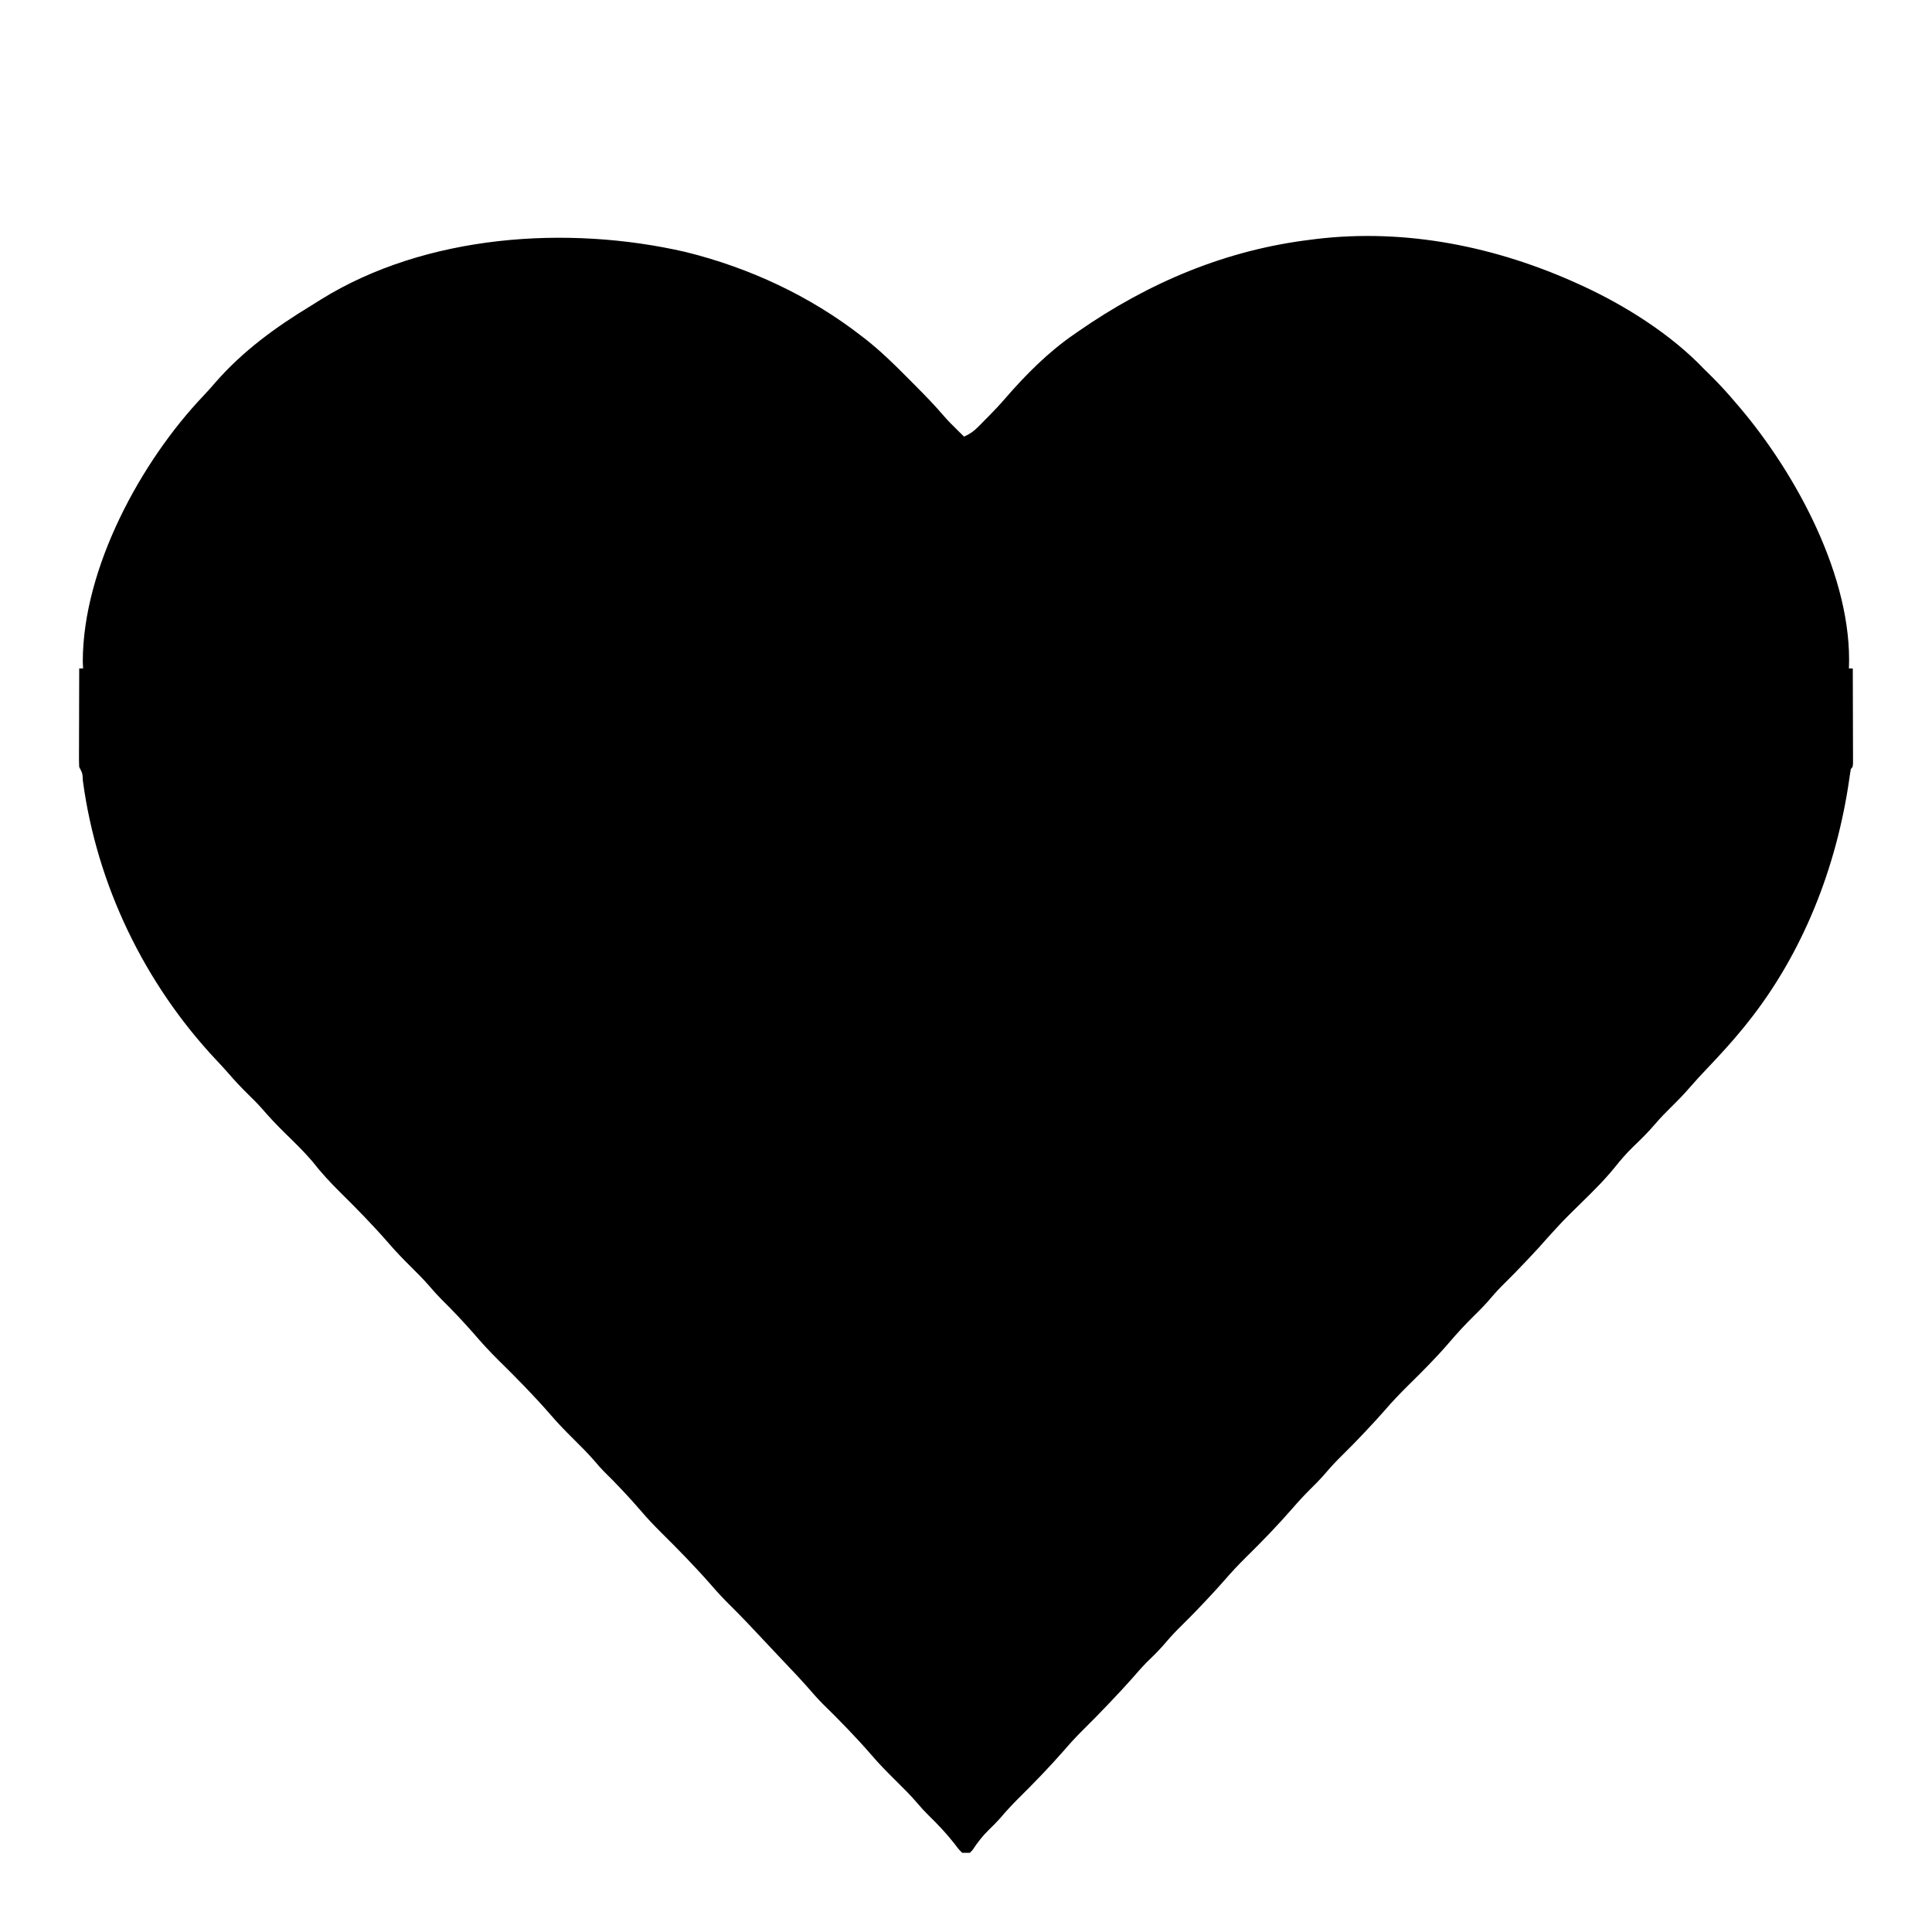 <?xml version="1.0" encoding="UTF-8"?>
<svg version="1.1" xmlns="http://www.w3.org/2000/svg" width="1000" height="1000">
<path d="M0 0 C0.719 0.327 1.439 0.655 2.18 0.992 C24.454 11.281 48.011 26.14 65 44 C66.458 45.438 67.916 46.876 69.375 48.312 C73.448 52.392 77.278 56.6 81 61 C81.761 61.883 82.521 62.766 83.305 63.676 C112.698 98.242 141.95 152.108 140 199 C140.66 199 141.32 199 142 199 C142.025 206.245 142.043 213.49 142.055 220.735 C142.06 223.201 142.067 225.668 142.075 228.135 C142.088 231.672 142.093 235.209 142.098 238.746 C142.103 239.856 142.108 240.967 142.113 242.111 C142.113 243.132 142.113 244.153 142.114 245.205 C142.116 246.109 142.118 247.012 142.12 247.944 C142 250 142 250 141 251 C140.714 252.543 140.482 254.097 140.273 255.652 C133.742 301.609 116.257 346.627 87 383 C86.552 383.558 86.104 384.117 85.642 384.692 C79.565 392.199 73.042 399.272 66.389 406.27 C63.318 409.502 60.31 412.765 57.391 416.137 C54.55 419.41 51.601 422.472 48.5 425.5 C45.424 428.53 42.42 431.58 39.625 434.875 C36.022 439.111 32.066 442.969 28.057 446.818 C24.729 450.072 21.774 453.481 18.875 457.125 C13.496 463.788 7.482 469.704 1.375 475.688 C-7.813 484.679 -7.813 484.679 -16.452 494.192 C-19.146 497.338 -21.983 500.351 -24.812 503.375 C-25.72 504.348 -25.72 504.348 -26.647 505.34 C-30.952 509.932 -35.364 514.391 -39.844 518.812 C-42.391 521.396 -44.734 524.114 -47.09 526.871 C-49.462 529.515 -51.973 532.006 -54.5 534.5 C-58.884 538.832 -62.998 543.315 -67 548 C-73.645 555.738 -80.821 562.893 -88.085 570.048 C-92.348 574.265 -96.444 578.544 -100.351 583.093 C-103.072 586.239 -105.909 589.275 -108.75 592.312 C-109.353 592.958 -109.955 593.604 -110.576 594.27 C-115.153 599.15 -119.855 603.879 -124.613 608.582 C-127.295 611.299 -129.781 614.136 -132.258 617.039 C-134.254 619.286 -136.36 621.389 -138.5 623.5 C-141.835 626.796 -144.963 630.185 -148.023 633.734 C-155.758 642.6 -163.91 651.028 -172.304 659.268 C-176.143 663.055 -179.771 666.95 -183.292 671.033 C-186.038 674.195 -188.89 677.254 -191.75 680.312 C-192.353 680.958 -192.955 681.604 -193.576 682.27 C-198.153 687.15 -202.855 691.879 -207.613 696.582 C-210.295 699.299 -212.781 702.136 -215.258 705.039 C-217.898 708.01 -220.742 710.765 -223.594 713.531 C-226.215 716.221 -228.66 719.028 -231.122 721.863 C-234.231 725.4 -237.456 728.825 -240.688 732.25 C-241.382 732.987 -242.076 733.725 -242.791 734.484 C-247.462 739.426 -252.223 744.261 -257.058 749.041 C-260.184 752.145 -263.12 755.344 -265.98 758.691 C-273.619 767.424 -281.689 775.775 -289.943 783.924 C-293.249 787.202 -296.344 790.594 -299.355 794.141 C-301.172 796.194 -303.097 798.09 -305.062 800 C-308.389 803.242 -311.039 806.647 -313.578 810.531 C-314.047 811.016 -314.517 811.501 -315 812 C-316.32 812 -317.64 812 -319 812 C-320.973 809.98 -320.973 809.98 -323.062 807.188 C-327.21 801.871 -331.638 797.259 -336.461 792.535 C-338.501 790.498 -340.396 788.452 -342.25 786.25 C-345.776 782.107 -349.638 778.325 -353.5 774.5 C-357.852 770.185 -362.12 765.88 -366.086 761.203 C-374.037 752.051 -382.516 743.349 -391.184 734.879 C-393.996 732.071 -396.576 729.08 -399.177 726.077 C-402.178 722.658 -405.308 719.364 -408.438 716.062 C-409.846 714.572 -411.255 713.081 -412.664 711.59 C-413.738 710.455 -413.738 710.455 -414.833 709.296 C-416.965 707.037 -419.089 704.772 -421.211 702.504 C-427.082 696.233 -432.95 689.975 -439.062 683.938 C-442.522 680.514 -445.791 677.024 -448.957 673.332 C-457.215 663.905 -465.98 654.958 -474.878 646.139 C-478.468 642.569 -481.926 638.955 -485.199 635.09 C-491.317 627.99 -497.764 621.14 -504.453 614.578 C-506.073 612.925 -507.565 611.202 -509.062 609.438 C-512.514 605.423 -516.24 601.722 -520 598 C-524.182 593.856 -528.251 589.703 -532.07 585.219 C-540.616 575.393 -549.766 566.109 -559.05 556.987 C-563.593 552.501 -567.848 547.847 -572 543 C-577.362 536.901 -582.898 531.062 -588.676 525.355 C-590.648 523.356 -592.496 521.327 -594.312 519.188 C-597.522 515.429 -600.988 511.973 -604.5 508.5 C-608.505 504.535 -612.374 500.542 -616.035 496.254 C-623.909 487.221 -632.287 478.664 -640.812 470.25 C-646.059 465.068 -650.884 459.834 -655.426 454.016 C-659.793 448.899 -664.638 444.247 -669.443 439.543 C-673.622 435.44 -677.594 431.258 -681.41 426.815 C-683.66 424.247 -686.057 421.886 -688.5 419.5 C-692.191 415.858 -695.719 412.142 -699.082 408.195 C-701.038 405.956 -703.062 403.79 -705.1 401.625 C-742.254 362.026 -766.883 311.039 -774.101 257.13 C-774.284 253.243 -774.284 253.243 -776 250 C-776.093 248.404 -776.117 246.804 -776.114 245.205 C-776.113 244.184 -776.113 243.163 -776.113 242.111 C-776.108 241.001 -776.103 239.89 -776.098 238.746 C-776.096 237.616 -776.095 236.485 -776.093 235.32 C-776.088 231.693 -776.075 228.065 -776.062 224.438 C-776.057 221.985 -776.053 219.533 -776.049 217.08 C-776.038 211.053 -776.021 205.027 -776 199 C-775.34 199 -774.68 199 -774 199 C-774.05 197.791 -774.101 196.582 -774.152 195.336 C-774.068 147.046 -744.14 91.912 -711.668 57.816 C-709.539 55.569 -707.501 53.297 -705.5 50.938 C-691.243 34.634 -674.509 22.453 -656.058 11.256 C-654.34 10.207 -652.638 9.13 -650.941 8.047 C-596.706 -25.644 -523.205 -30.663 -462.094 -16.562 C-429.149 -8.412 -397.83 6.134 -371 27 C-370.214 27.609 -369.428 28.217 -368.619 28.844 C-361.417 34.568 -354.908 40.814 -348.446 47.348 C-346.743 49.069 -345.033 50.782 -343.32 52.494 C-338.185 57.646 -333.149 62.823 -328.422 68.357 C-326.41 70.682 -324.253 72.843 -322.062 75 C-320.904 76.145 -320.904 76.145 -319.723 77.312 C-319.154 77.869 -318.586 78.426 -318 79 C-315.098 77.687 -313.033 76.281 -310.793 74.023 C-309.912 73.14 -309.912 73.14 -309.014 72.238 C-308.411 71.623 -307.808 71.009 -307.188 70.375 C-306.596 69.783 -306.005 69.192 -305.396 68.582 C-302.361 65.517 -299.439 62.391 -296.621 59.125 C-286.022 46.887 -274.364 35.187 -261 26 C-260.342 25.541 -259.685 25.082 -259.007 24.609 C-222.511 -0.751 -182.344 -17.739 -138 -23 C-137.289 -23.094 -136.578 -23.189 -135.845 -23.286 C-89.13 -28.863 -42.458 -19.321 0 0 Z " fill="#000000" transform="translate(817,147)"/>
</svg>

